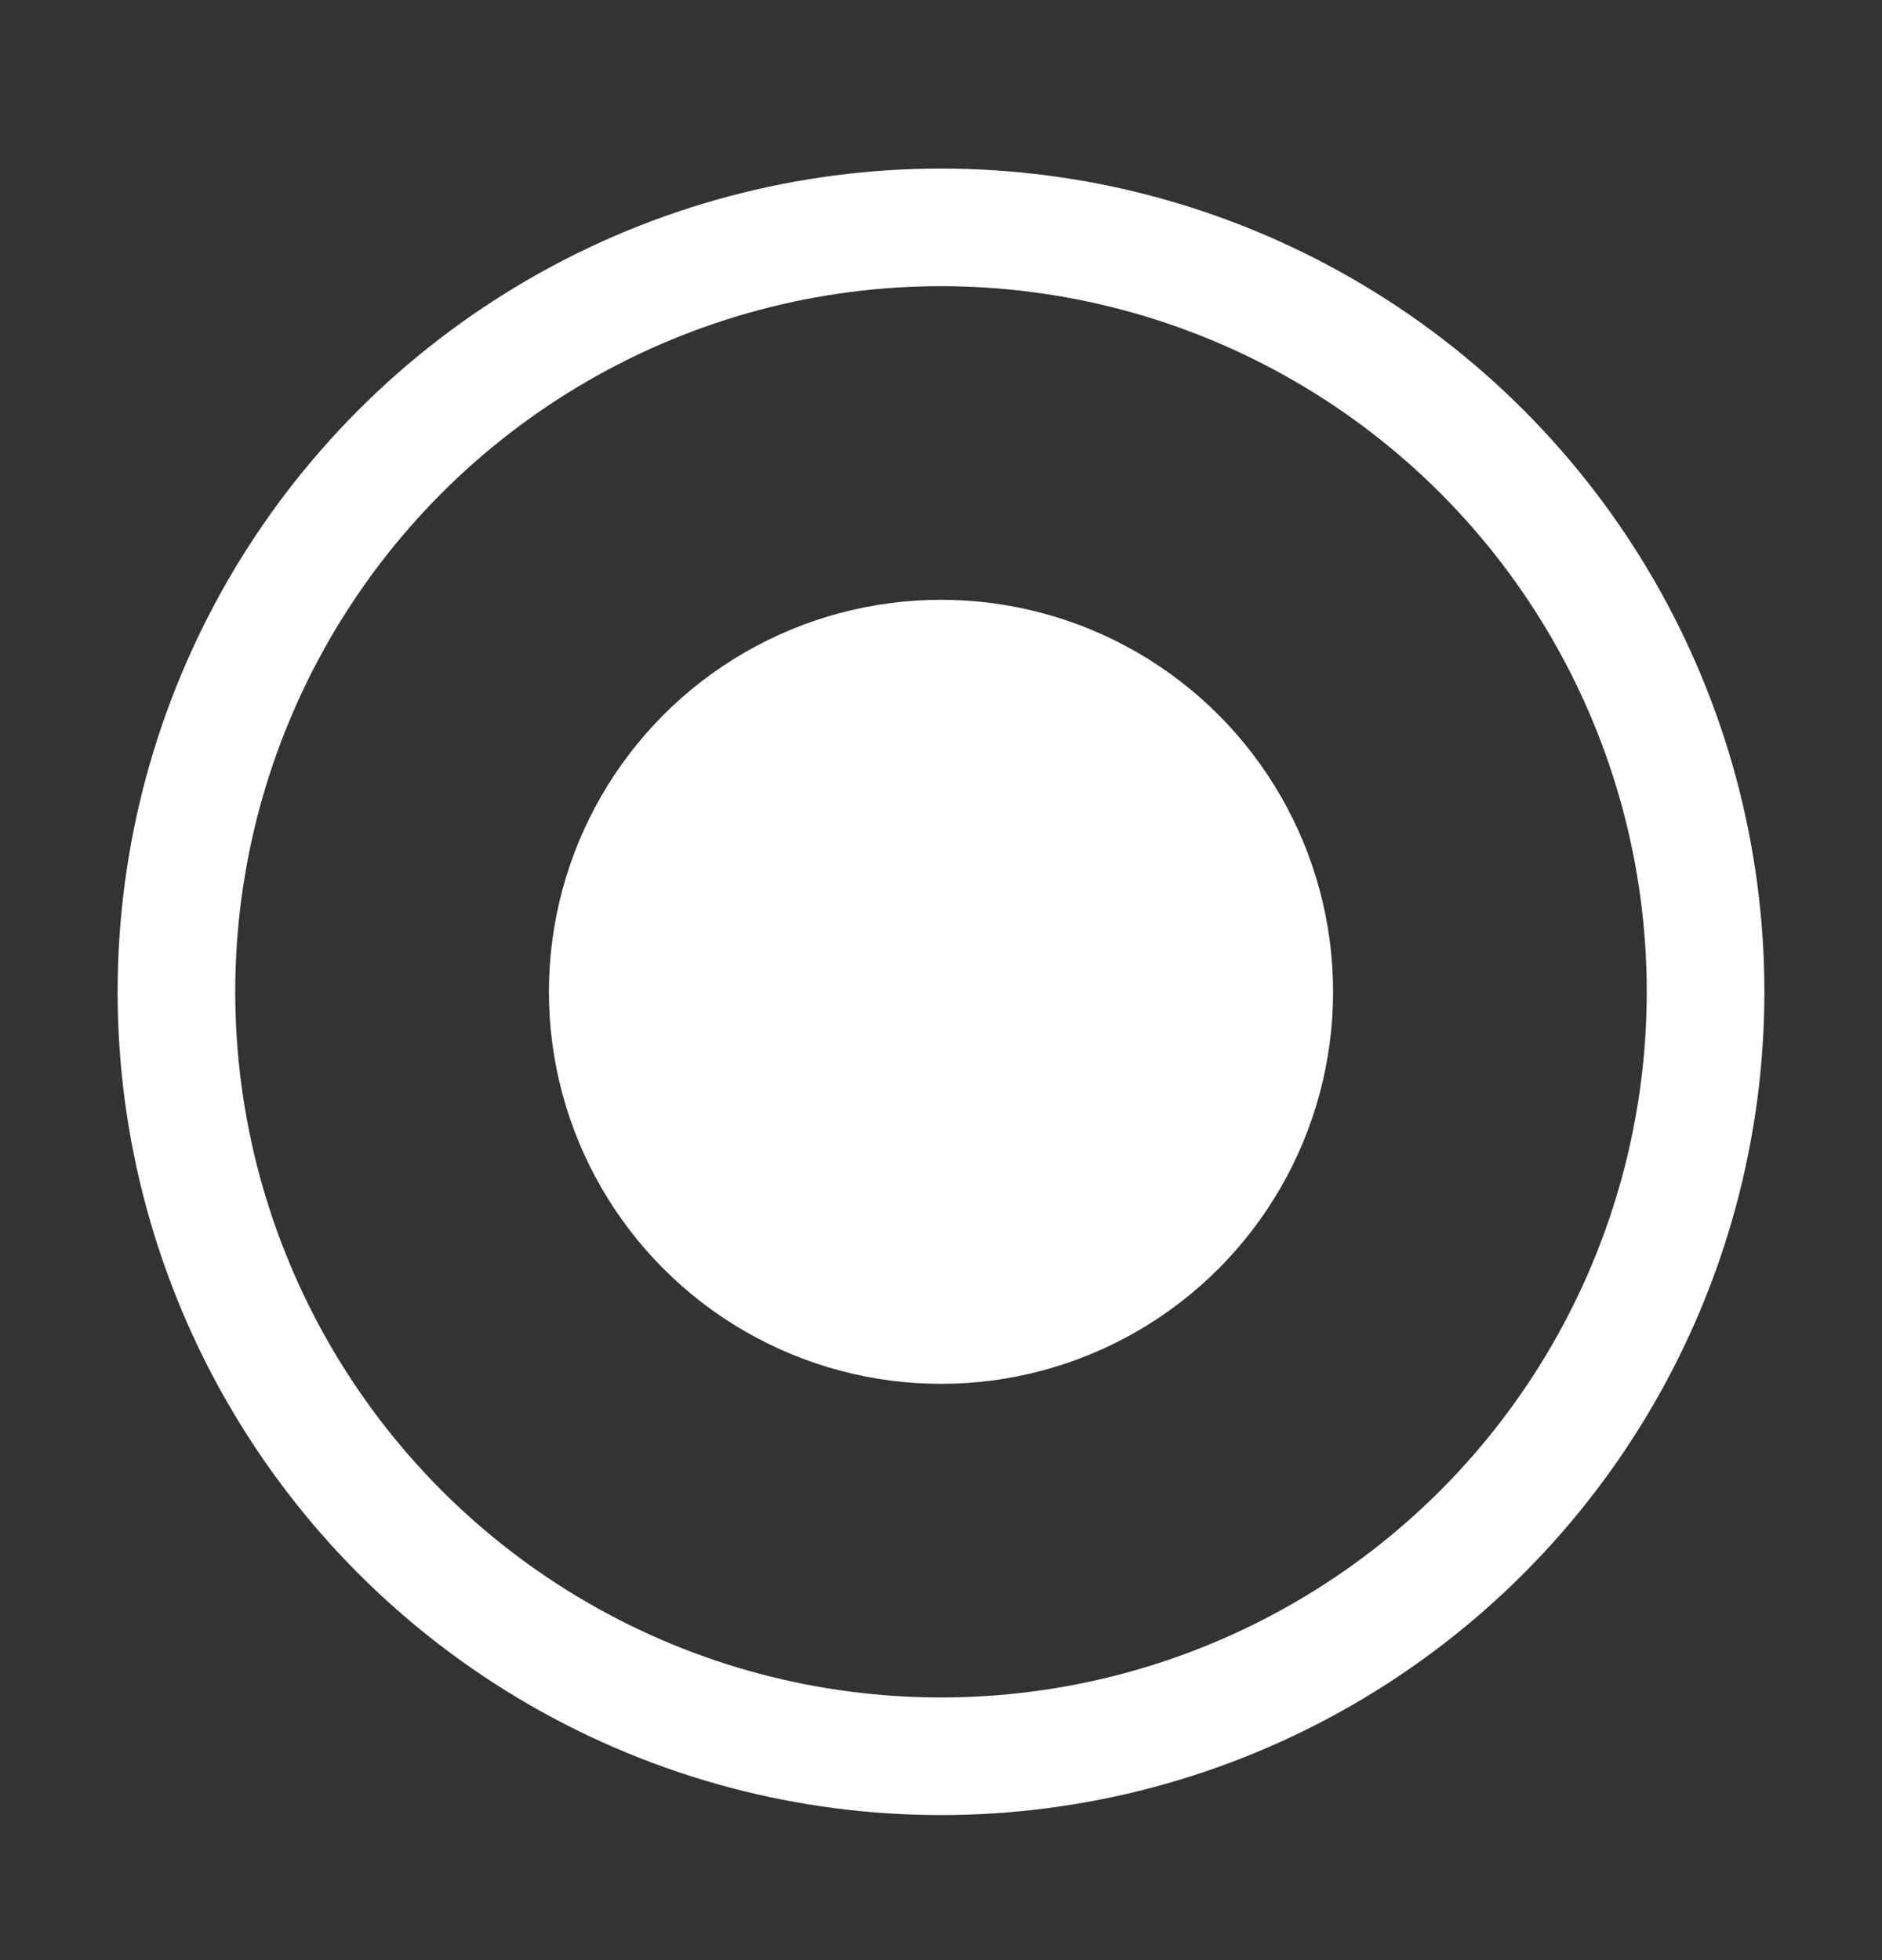 <svg width="24" height="25" viewBox="0 0 24 25" fill="none" xmlns="http://www.w3.org/2000/svg">
<rect x="0" y="0" width="24" height="25" fill="#333333" stroke="none"/>
<circle cx="12" cy="12.65" r="9.75" stroke="white" stroke-width="1.5"/>
<circle cx="12" cy="12.65" r="5" fill="white"/>
</svg>
